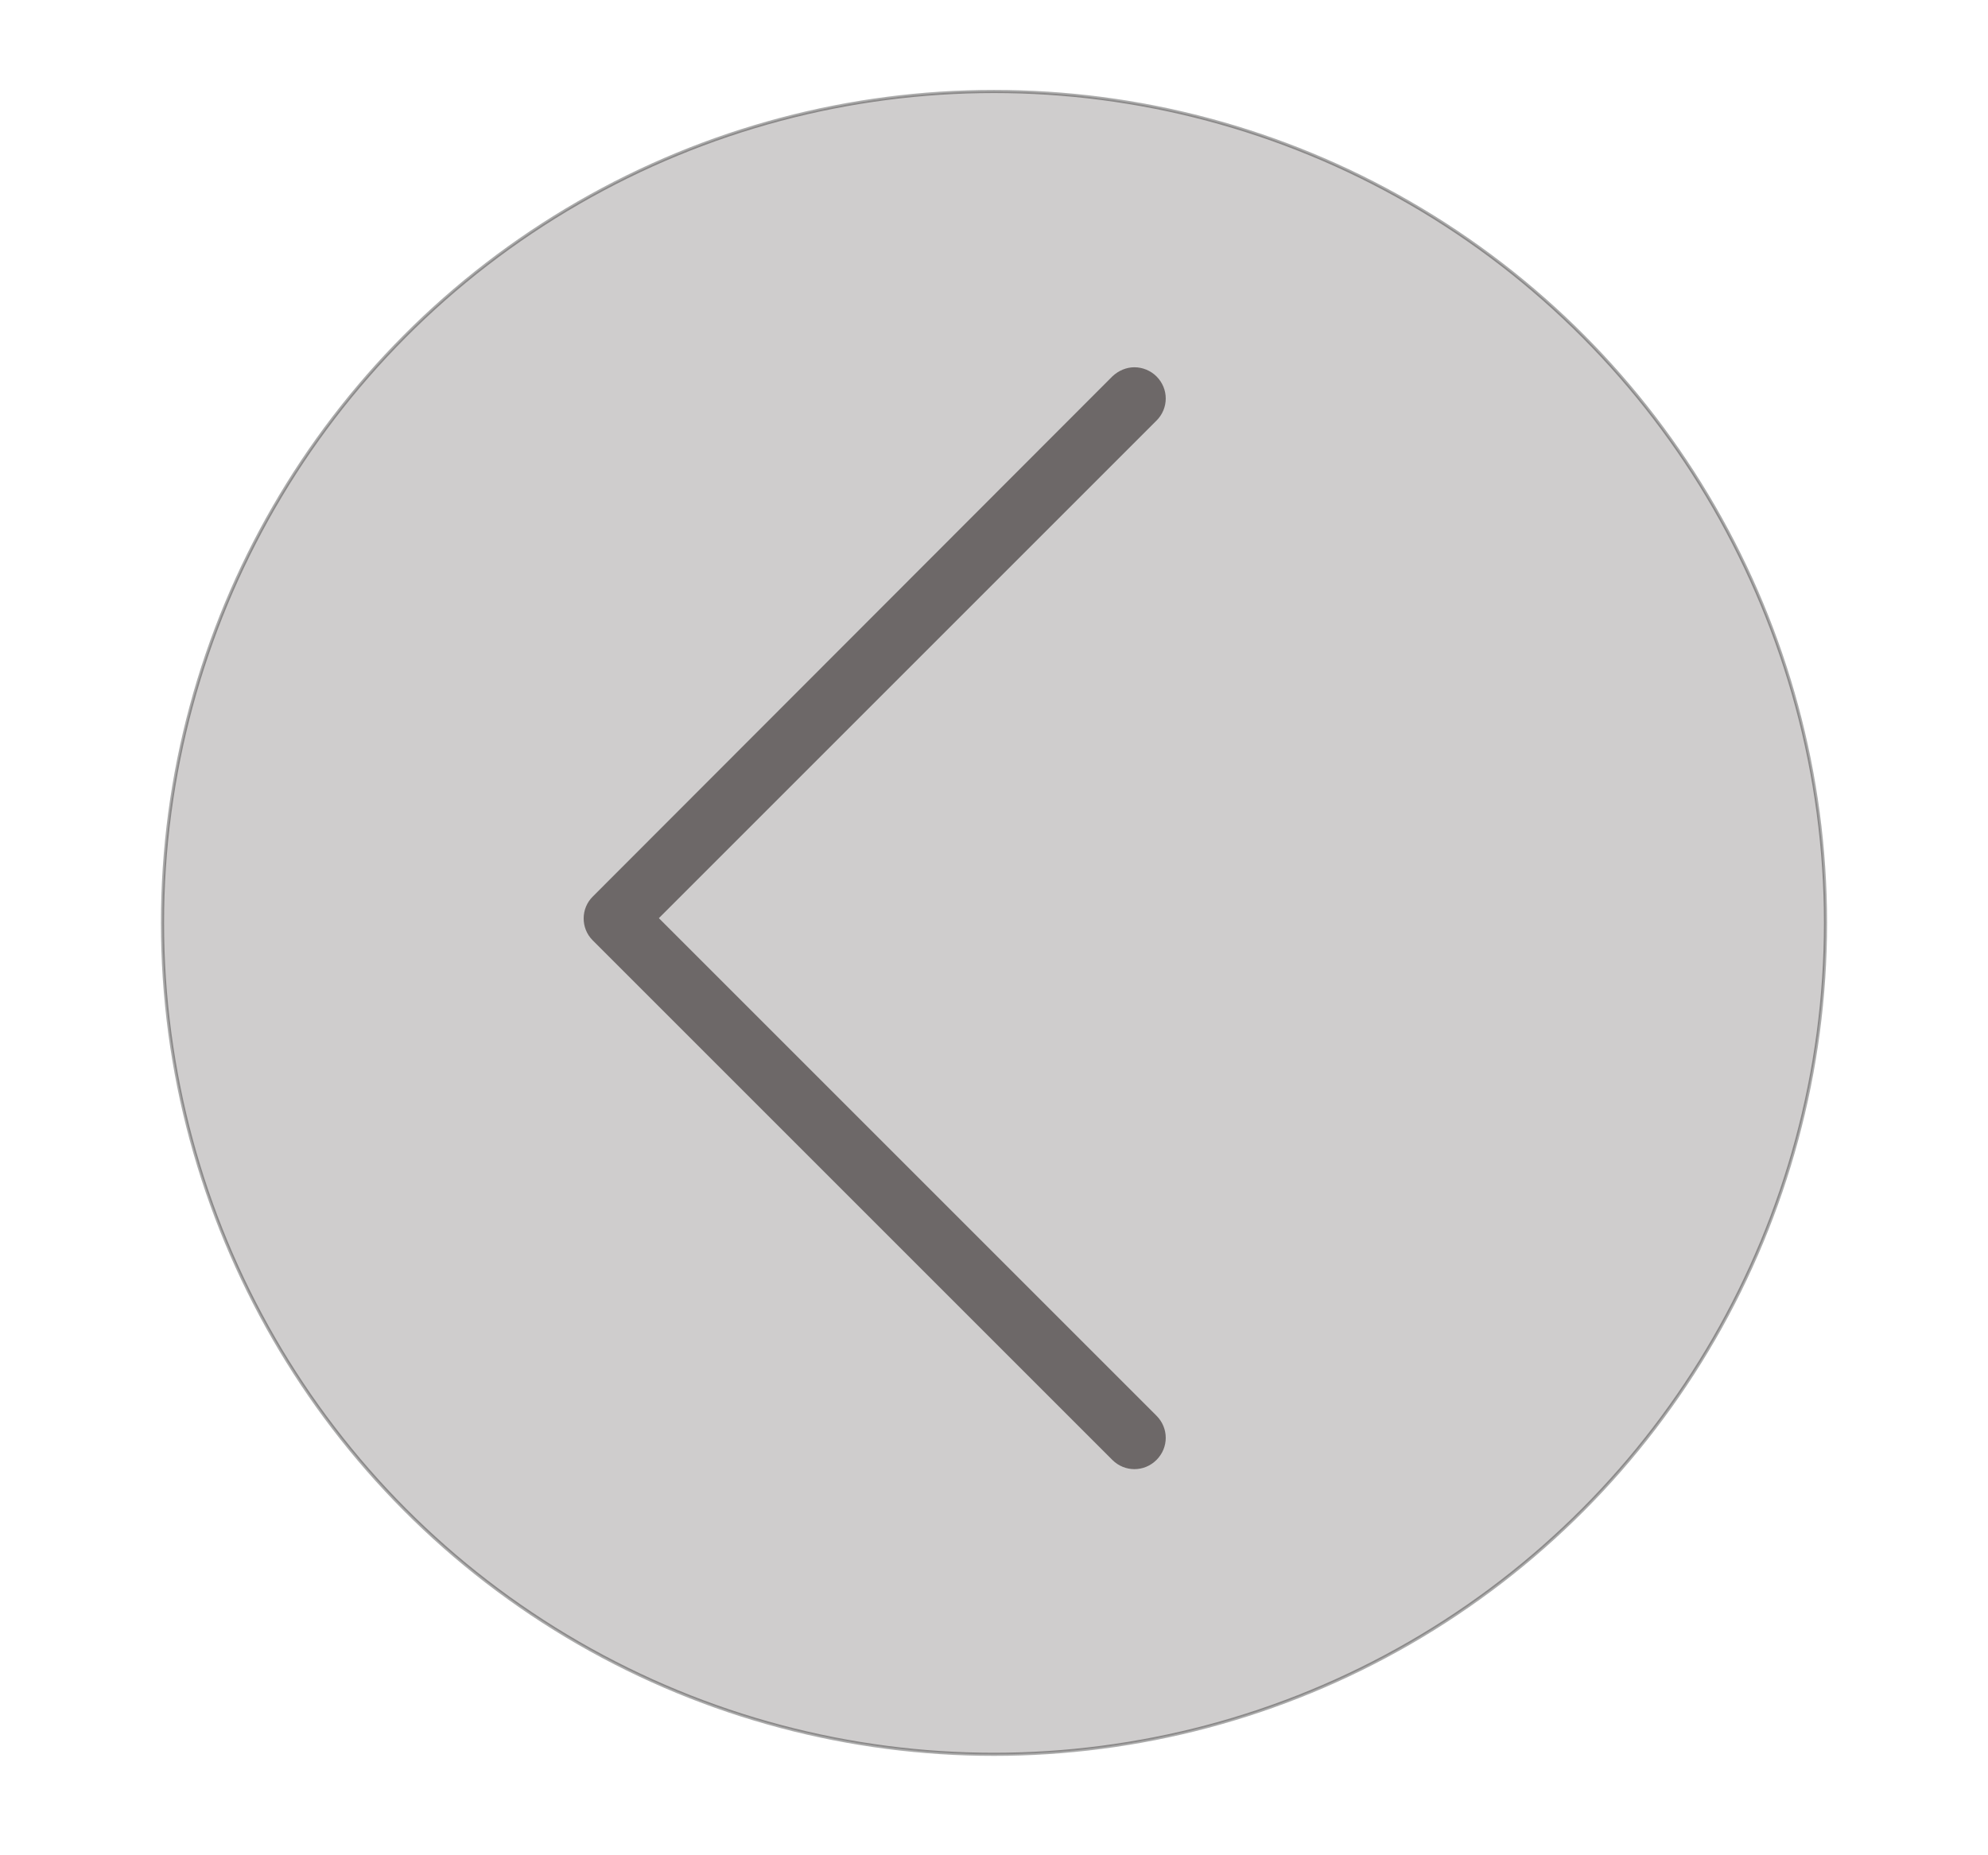 <?xml version="1.0" encoding="utf-8"?>
<!-- Generator: Adobe Illustrator 21.1.0, SVG Export Plug-In . SVG Version: 6.00 Build 0)  -->
<svg version="1.1" id="Capa_1" xmlns="http://www.w3.org/2000/svg" xmlns:xlink="http://www.w3.org/1999/xlink" x="0px" y="0px"
	 viewBox="0 0 630 588" style="enable-background:new 0 0 630 588;" xml:space="preserve">
<style type="text/css">
	.st0{opacity:0.33;fill:#6D6868;stroke:#000000;stroke-miterlimit:10;}
	.st1{fill:#6D6868;}
</style>
<circle class="st0" cx="315" cy="292.5" r="263.5"/>
<g>
	<path class="st1" d="M187.8,298l164.7,164.7c3.9,3.9,10.1,3.9,14,0c3.9-3.9,3.9-10.1,0-14L208.8,291l157.7-157.7
		c3.9-3.9,3.9-10.1,0-14c-1.9-1.9-4.5-2.9-7-2.9c-2.5,0-5,1-7,2.9L187.9,284.1C184,287.9,184,294.2,187.8,298z"/>
</g>
</svg>
